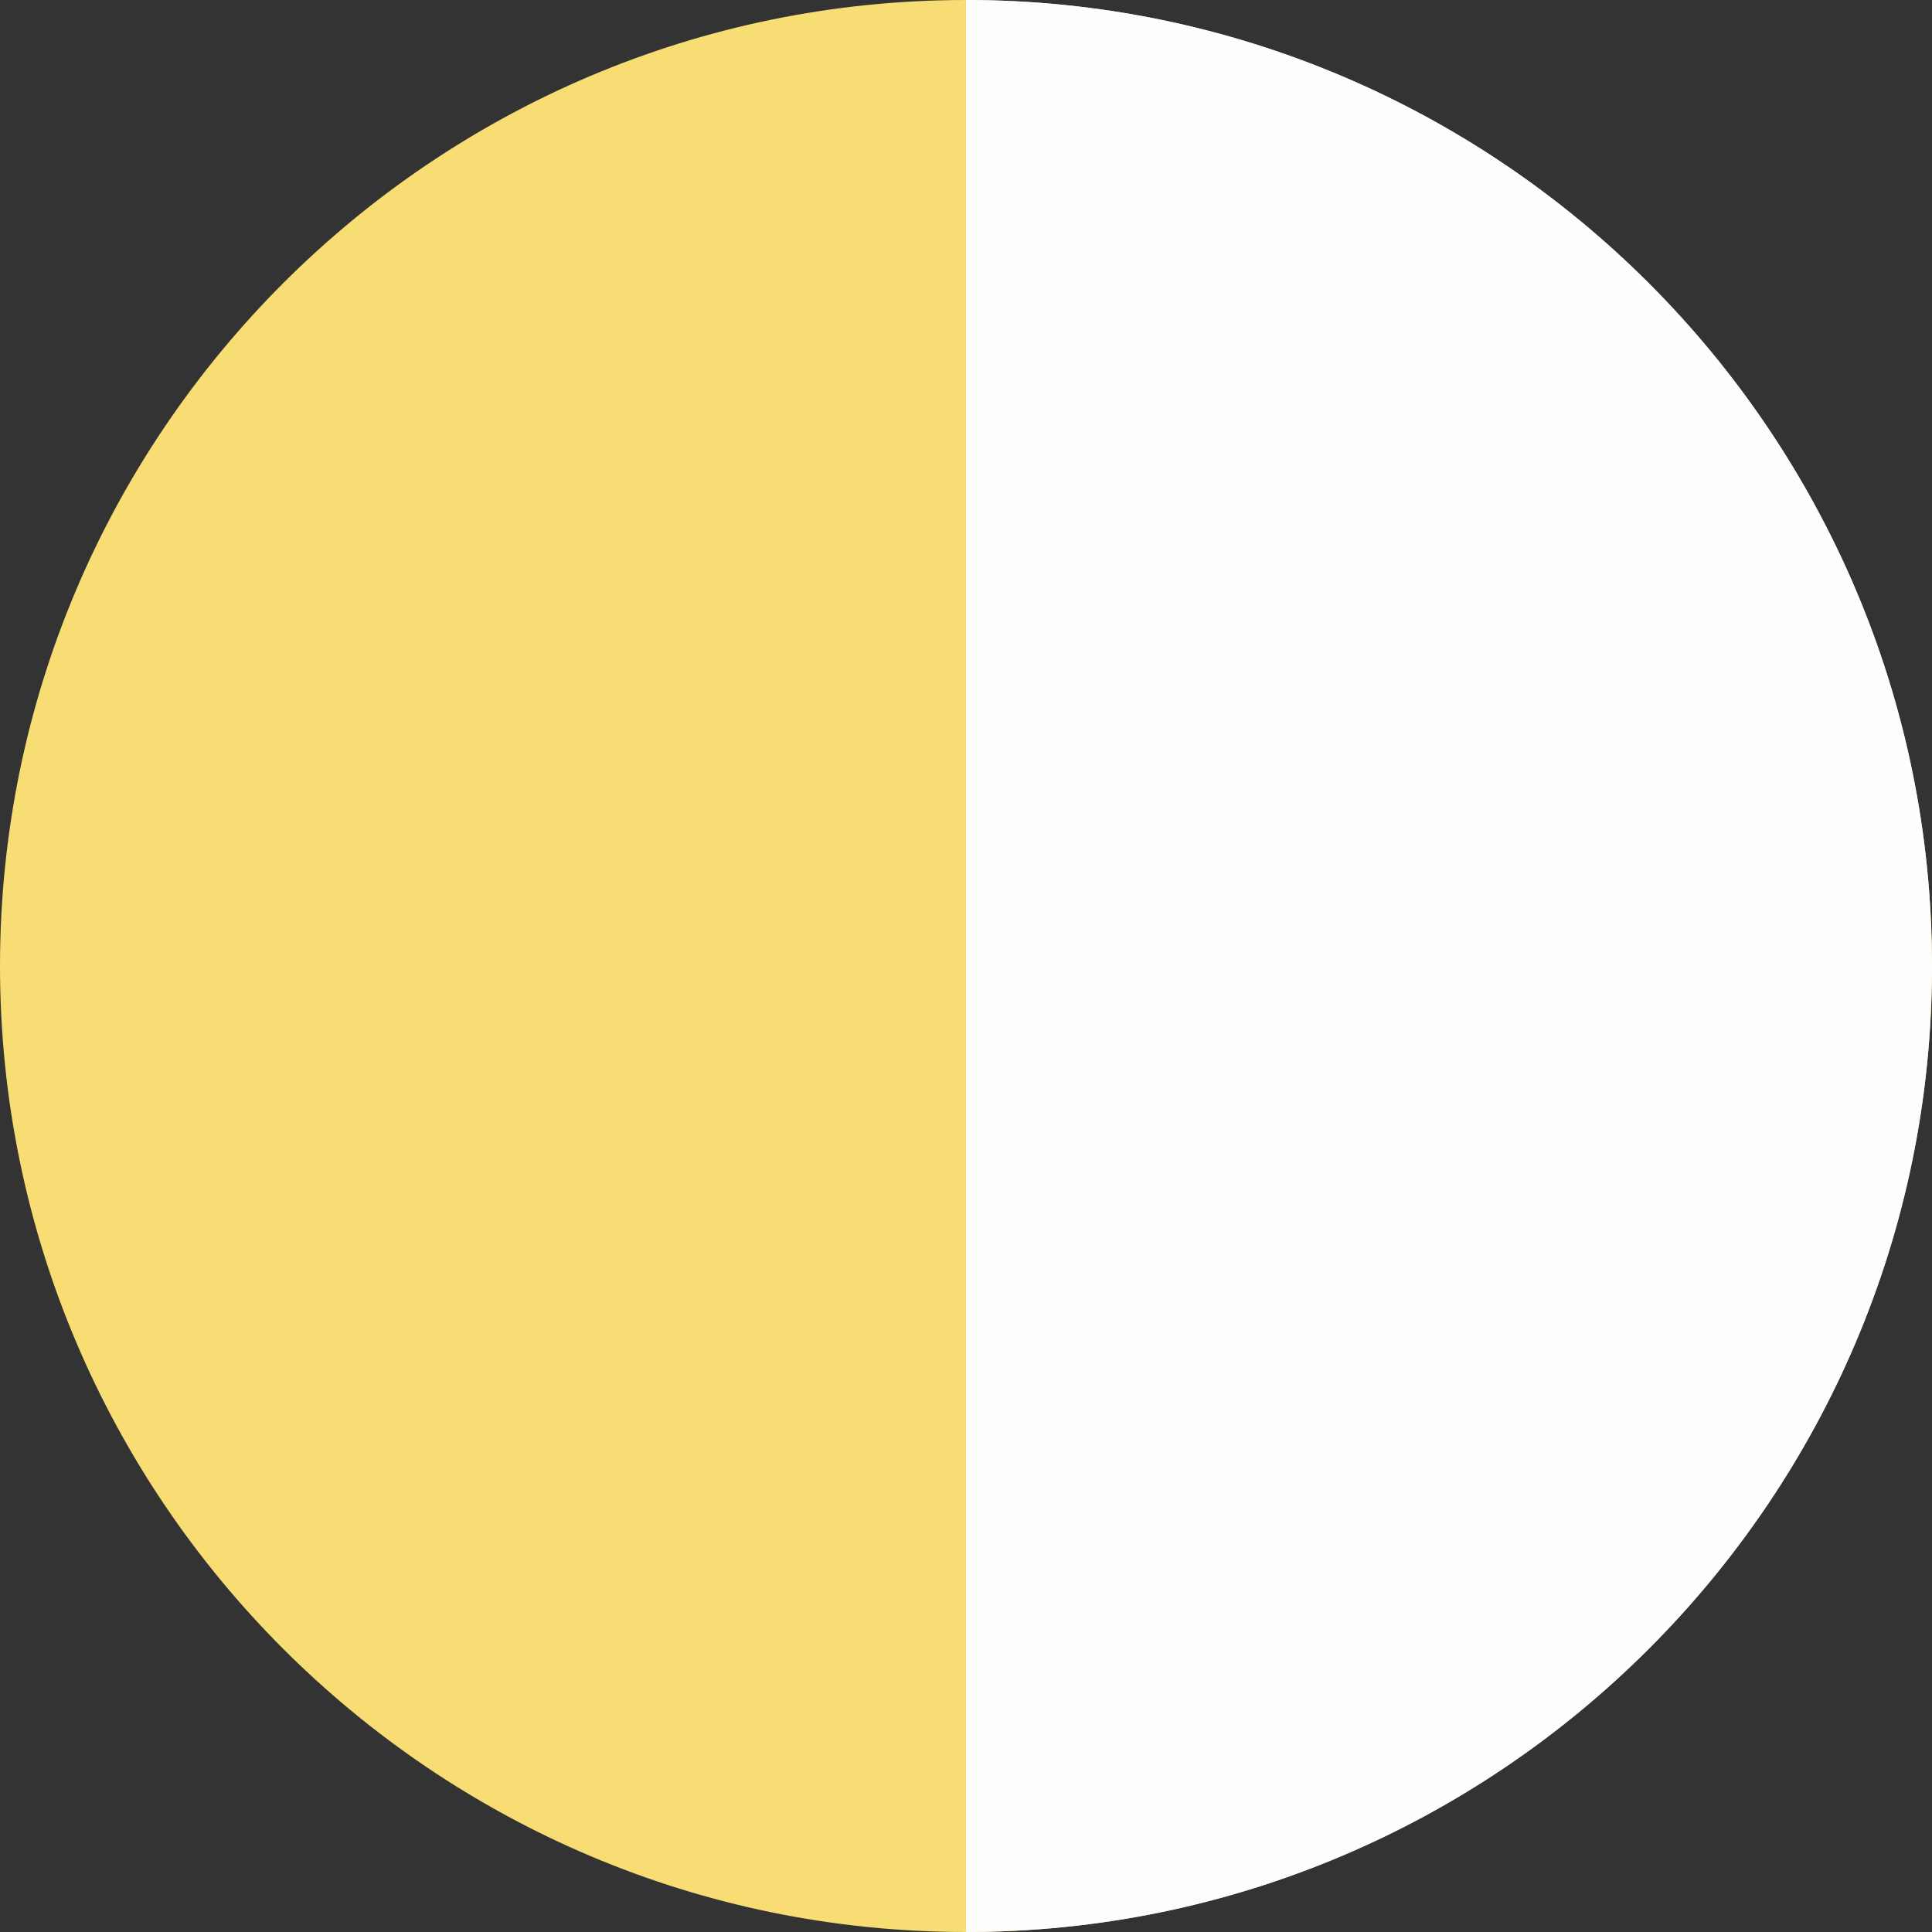 <?xml version="1.0" encoding="UTF-8"?>
<svg width="62px" height="62px" viewBox="0 0 62 62" version="1.1" xmlns="http://www.w3.org/2000/svg" xmlns:xlink="http://www.w3.org/1999/xlink">
    <rect x="0" y="0" width="62" height="62" fill="#333333" stroke="none"/>
    <!-- Generator: Sketch 56.3 (81716) - https://sketch.com -->
    <title>half-selected</title>
    <desc>Created with Sketch.</desc>
    <g id="icons" stroke="none" stroke-width="1" fill="none" fill-rule="evenodd">
        <g id="half-selected" transform="translate(-19, -19)" fill-rule="nonzero">
            <g transform="translate(19, 19)" id="Path">
                <path d="M31,0 C13.9,0 0,13.9 0,31 C0,48.1 13.9,62 31,62 C48.1,62 62,48.1 62,31 C62,13.9 48.1,0 31,0 Z" fill="#F8DD74"></path>
                <path d="M31,62 L31,0 C48.1,0 62,13.9 62,31 C62,48.1 48.1,62 31,62 Z" fill="#FDFDFD"></path>
            </g>
        </g>
    </g>
</svg>